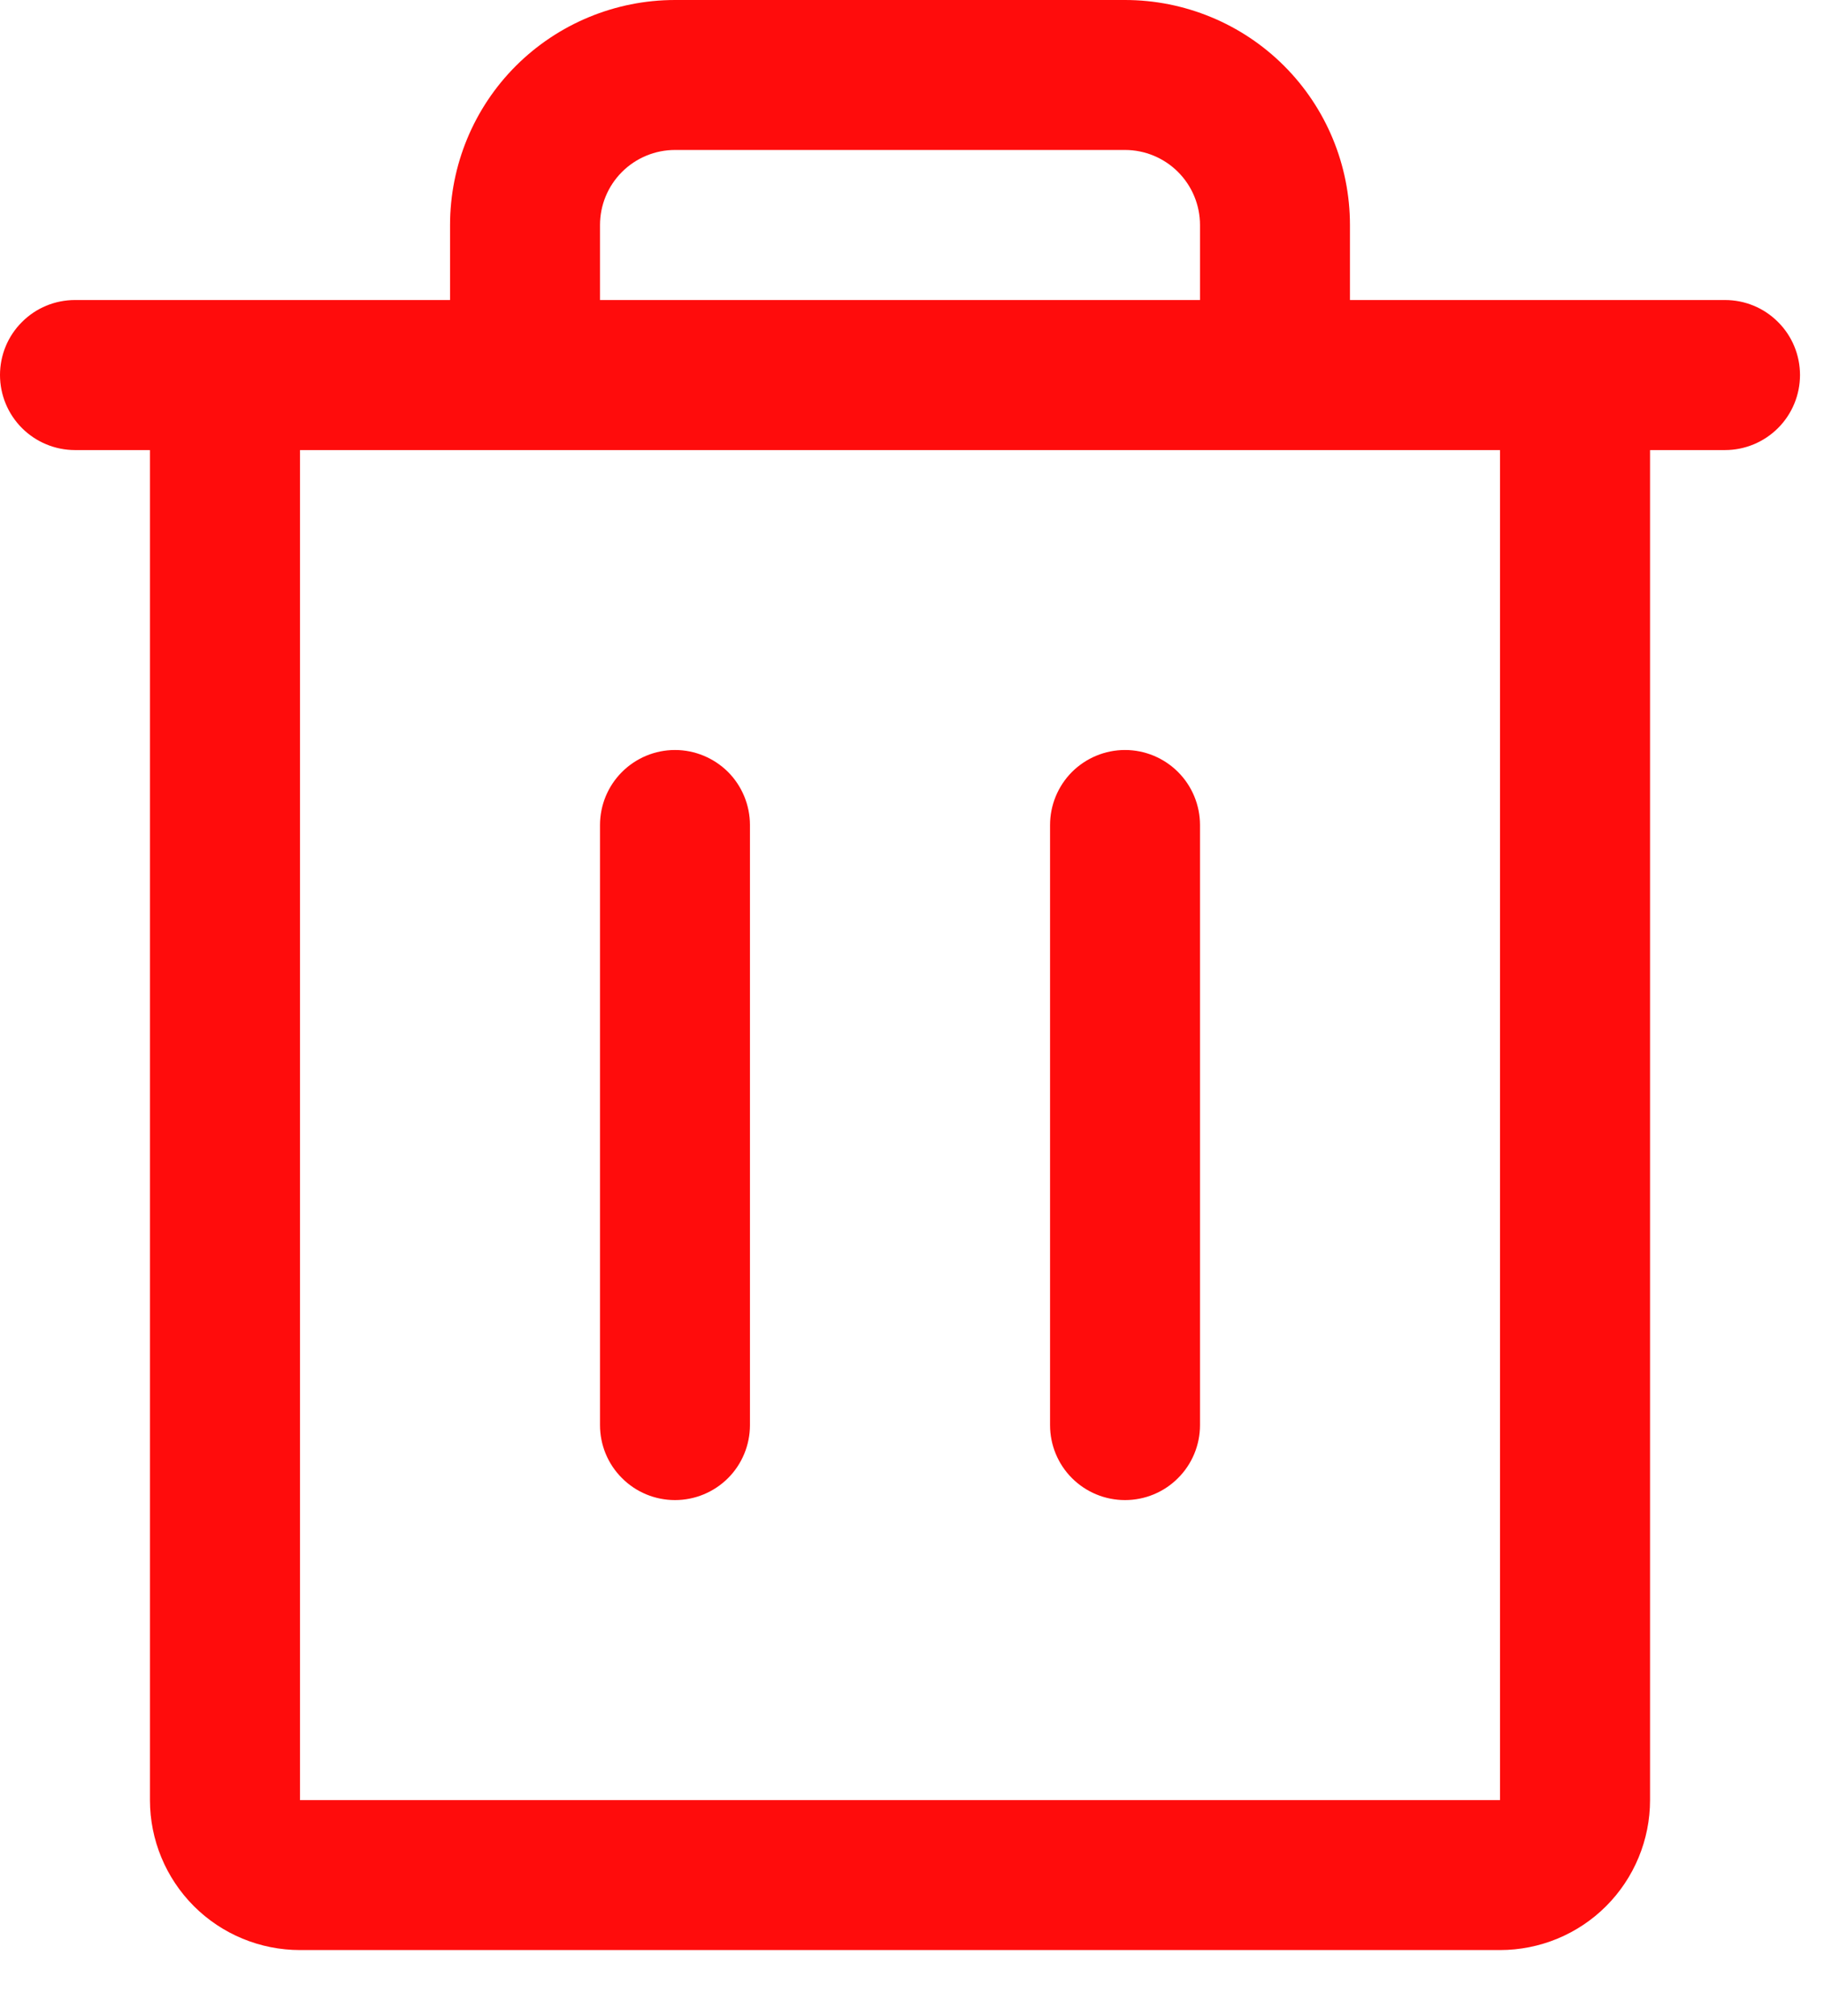 <svg width="19" height="21" viewBox="0 0 19 21" fill="none" xmlns="http://www.w3.org/2000/svg">
<path d="M17.969 3.125H14.062V2.344C14.062 1.722 13.816 1.126 13.376 0.686C12.937 0.247 12.34 0 11.719 0H7.031C6.41 0 5.814 0.247 5.374 0.686C4.934 1.126 4.688 1.722 4.688 2.344V3.125H0.781C0.574 3.125 0.375 3.207 0.229 3.354C0.082 3.5 0 3.699 0 3.906C0 4.113 0.082 4.312 0.229 4.459C0.375 4.605 0.574 4.688 0.781 4.688H1.562V18.75C1.562 19.164 1.727 19.562 2.02 19.855C2.313 20.148 2.711 20.312 3.125 20.312H15.625C16.039 20.312 16.437 20.148 16.73 19.855C17.023 19.562 17.188 19.164 17.188 18.75V4.688H17.969C18.176 4.688 18.375 4.605 18.521 4.459C18.668 4.312 18.75 4.113 18.75 3.906C18.75 3.699 18.668 3.5 18.521 3.354C18.375 3.207 18.176 3.125 17.969 3.125ZM6.25 2.344C6.25 2.137 6.332 1.938 6.479 1.791C6.625 1.645 6.824 1.562 7.031 1.562H11.719C11.926 1.562 12.125 1.645 12.271 1.791C12.418 1.938 12.5 2.137 12.5 2.344V3.125H6.25V2.344ZM15.625 18.75H3.125V4.688H15.625V18.75ZM7.812 8.594V14.844C7.812 15.051 7.73 15.25 7.584 15.396C7.437 15.543 7.238 15.625 7.031 15.625C6.824 15.625 6.625 15.543 6.479 15.396C6.332 15.25 6.25 15.051 6.25 14.844V8.594C6.25 8.387 6.332 8.188 6.479 8.041C6.625 7.895 6.824 7.812 7.031 7.812C7.238 7.812 7.437 7.895 7.584 8.041C7.73 8.188 7.812 8.387 7.812 8.594ZM12.5 8.594V14.844C12.5 15.051 12.418 15.25 12.271 15.396C12.125 15.543 11.926 15.625 11.719 15.625C11.511 15.625 11.313 15.543 11.166 15.396C11.02 15.25 10.938 15.051 10.938 14.844V8.594C10.938 8.387 11.02 8.188 11.166 8.041C11.313 7.895 11.511 7.812 11.719 7.812C11.926 7.812 12.125 7.895 12.271 8.041C12.418 8.188 12.5 8.387 12.5 8.594Z" fill="#FF0000" fill-opacity="0.95"/>
</svg>
